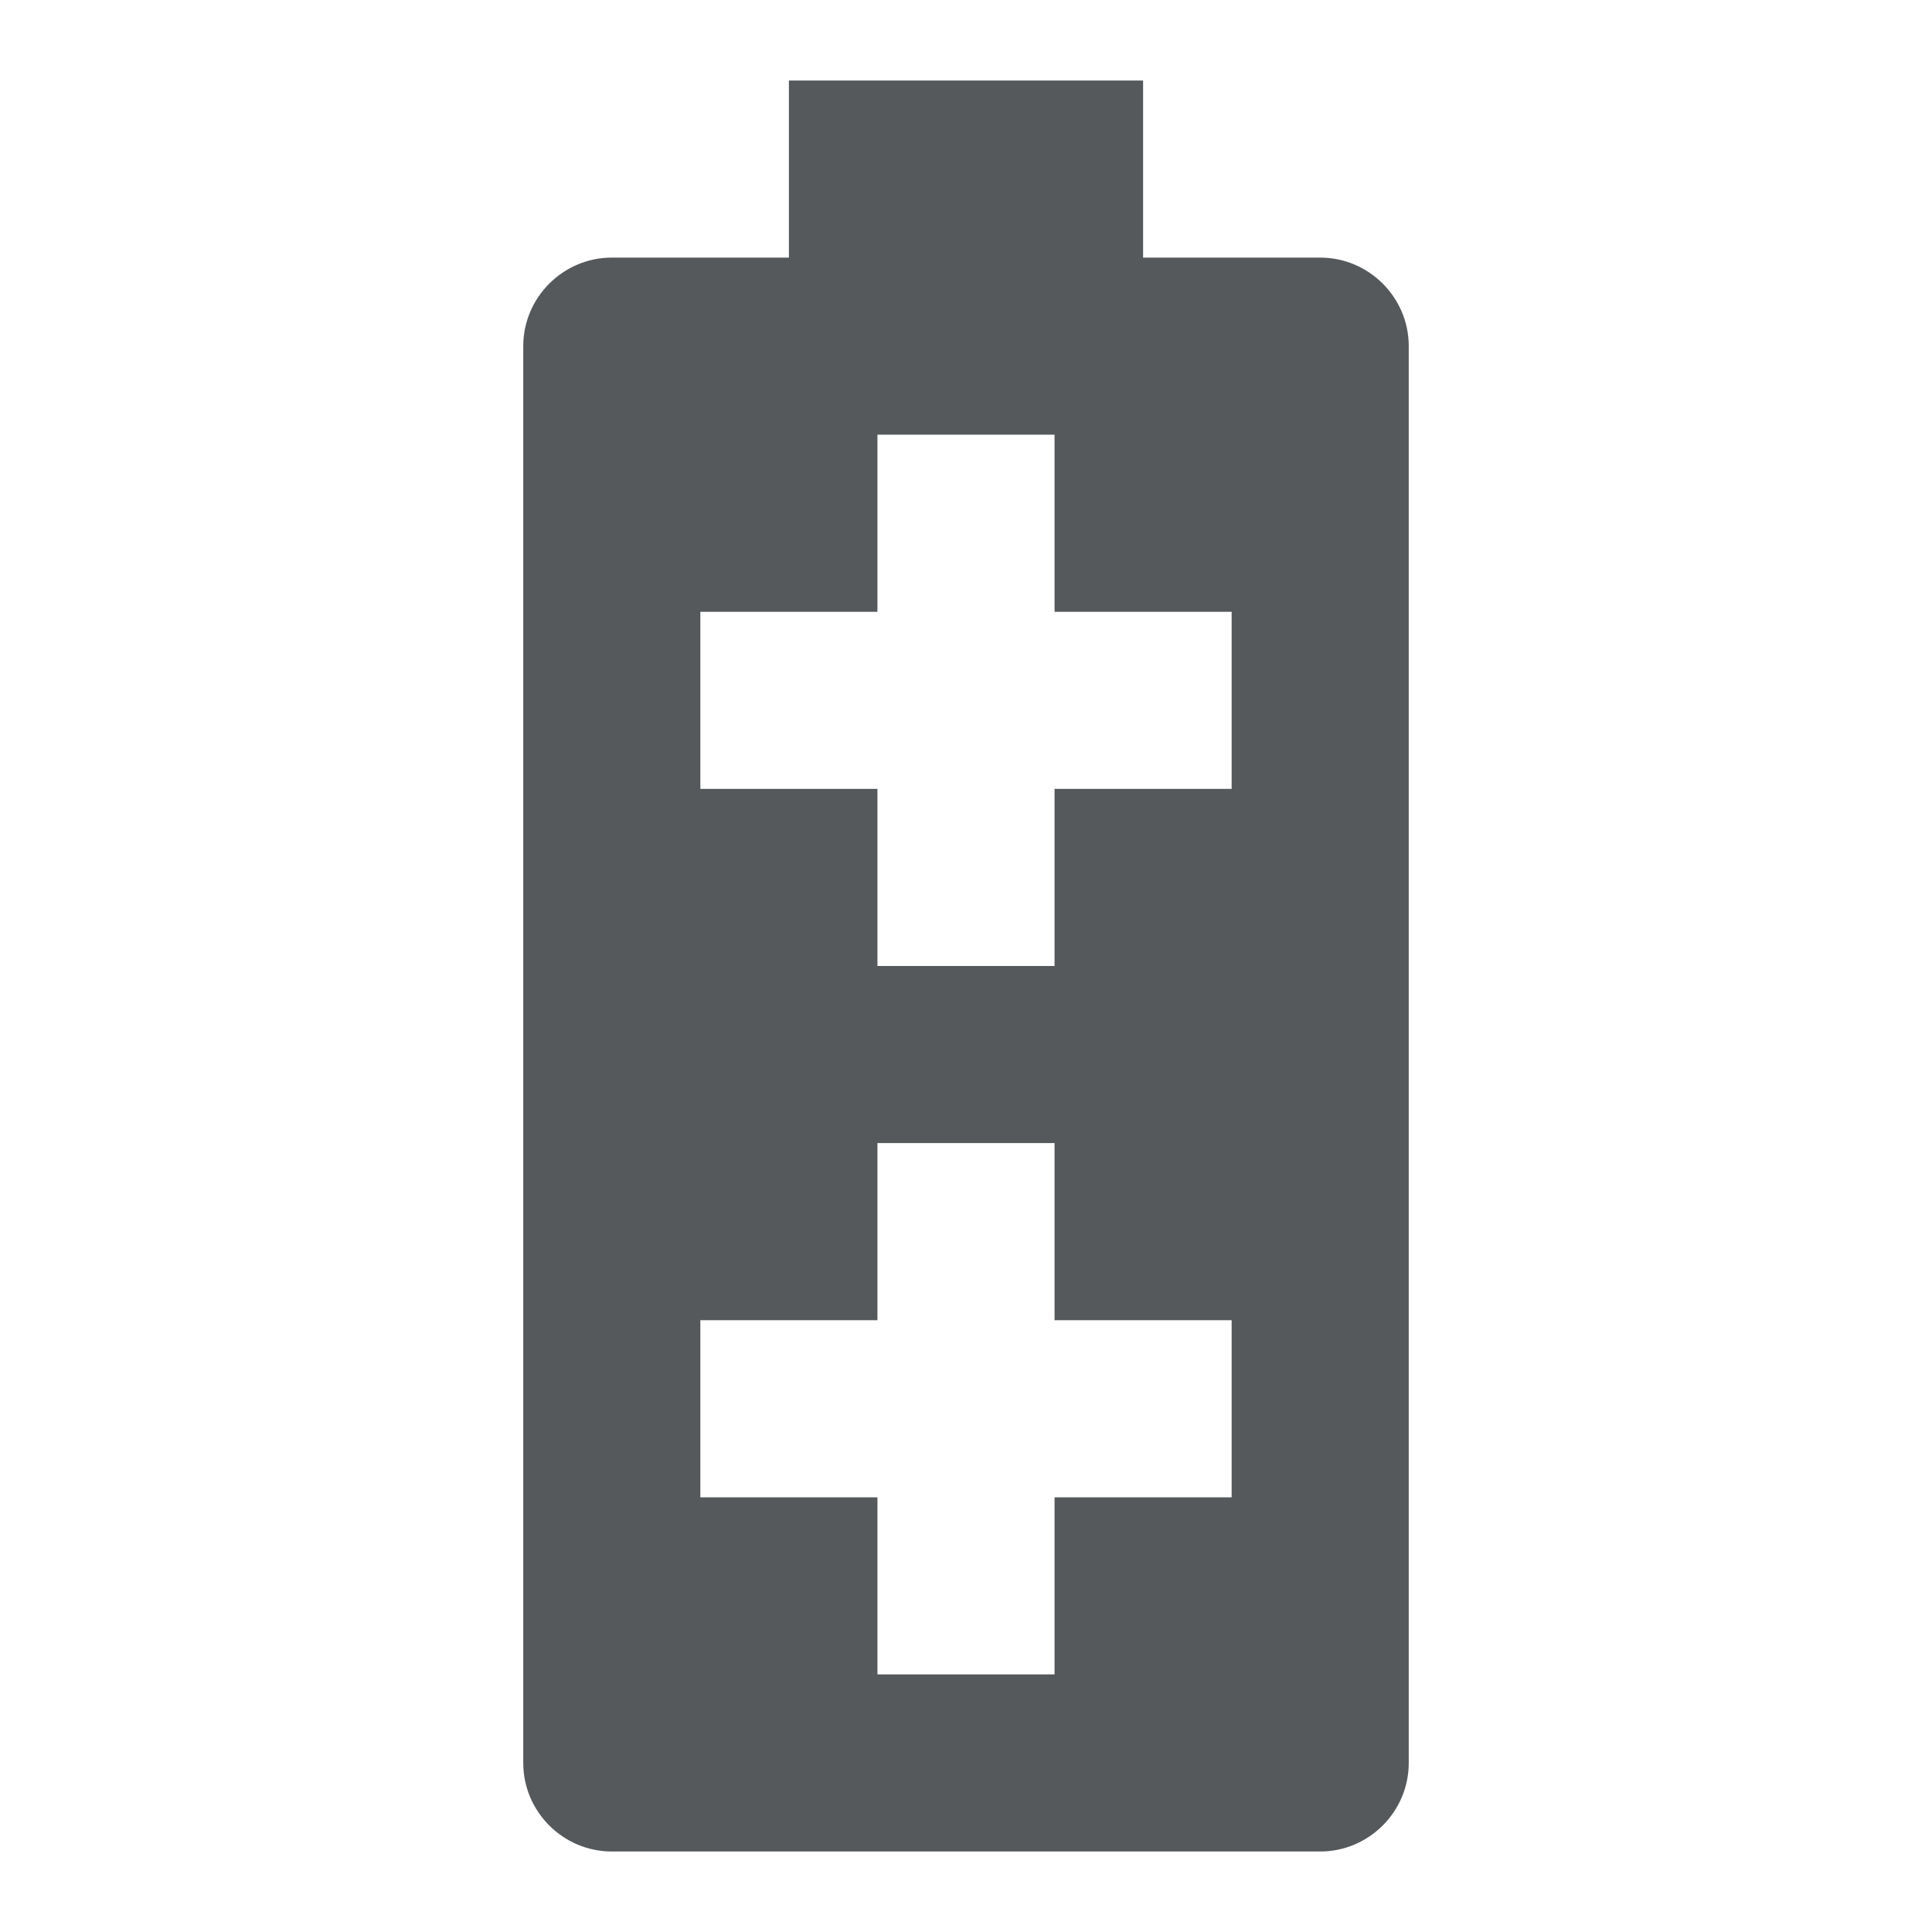 <?xml version="1.0" encoding="UTF-8"?>
<svg id="Layer_1" data-name="Layer 1" xmlns="http://www.w3.org/2000/svg" viewBox="0 0 192 192">
  <defs>
    <style>
      .cls-1 {
        fill: #56595b;
      }
    </style>
  </defs>
  <path class="cls-1" d="M131.2,25.6h-17.6V8h-35.2V25.6h-17.6c-4.84,0-8.8,3.96-8.8,8.8V175.2c0,4.84,3.96,8.8,8.8,8.8h70.4c4.84,0,8.8-3.96,8.8-8.8V34.4c0-4.84-3.96-8.8-8.8-8.8Zm-8.8,123.2h-17.6v17.6h-17.6v-17.6h-17.6v-17.6h17.6v-17.6h17.6v17.6h17.6v17.6Zm0-70.4h-17.6v17.6h-17.6v-17.6h-17.6v-17.6h17.6v-17.6h17.6v17.6h17.6v17.6Z"/>
</svg>